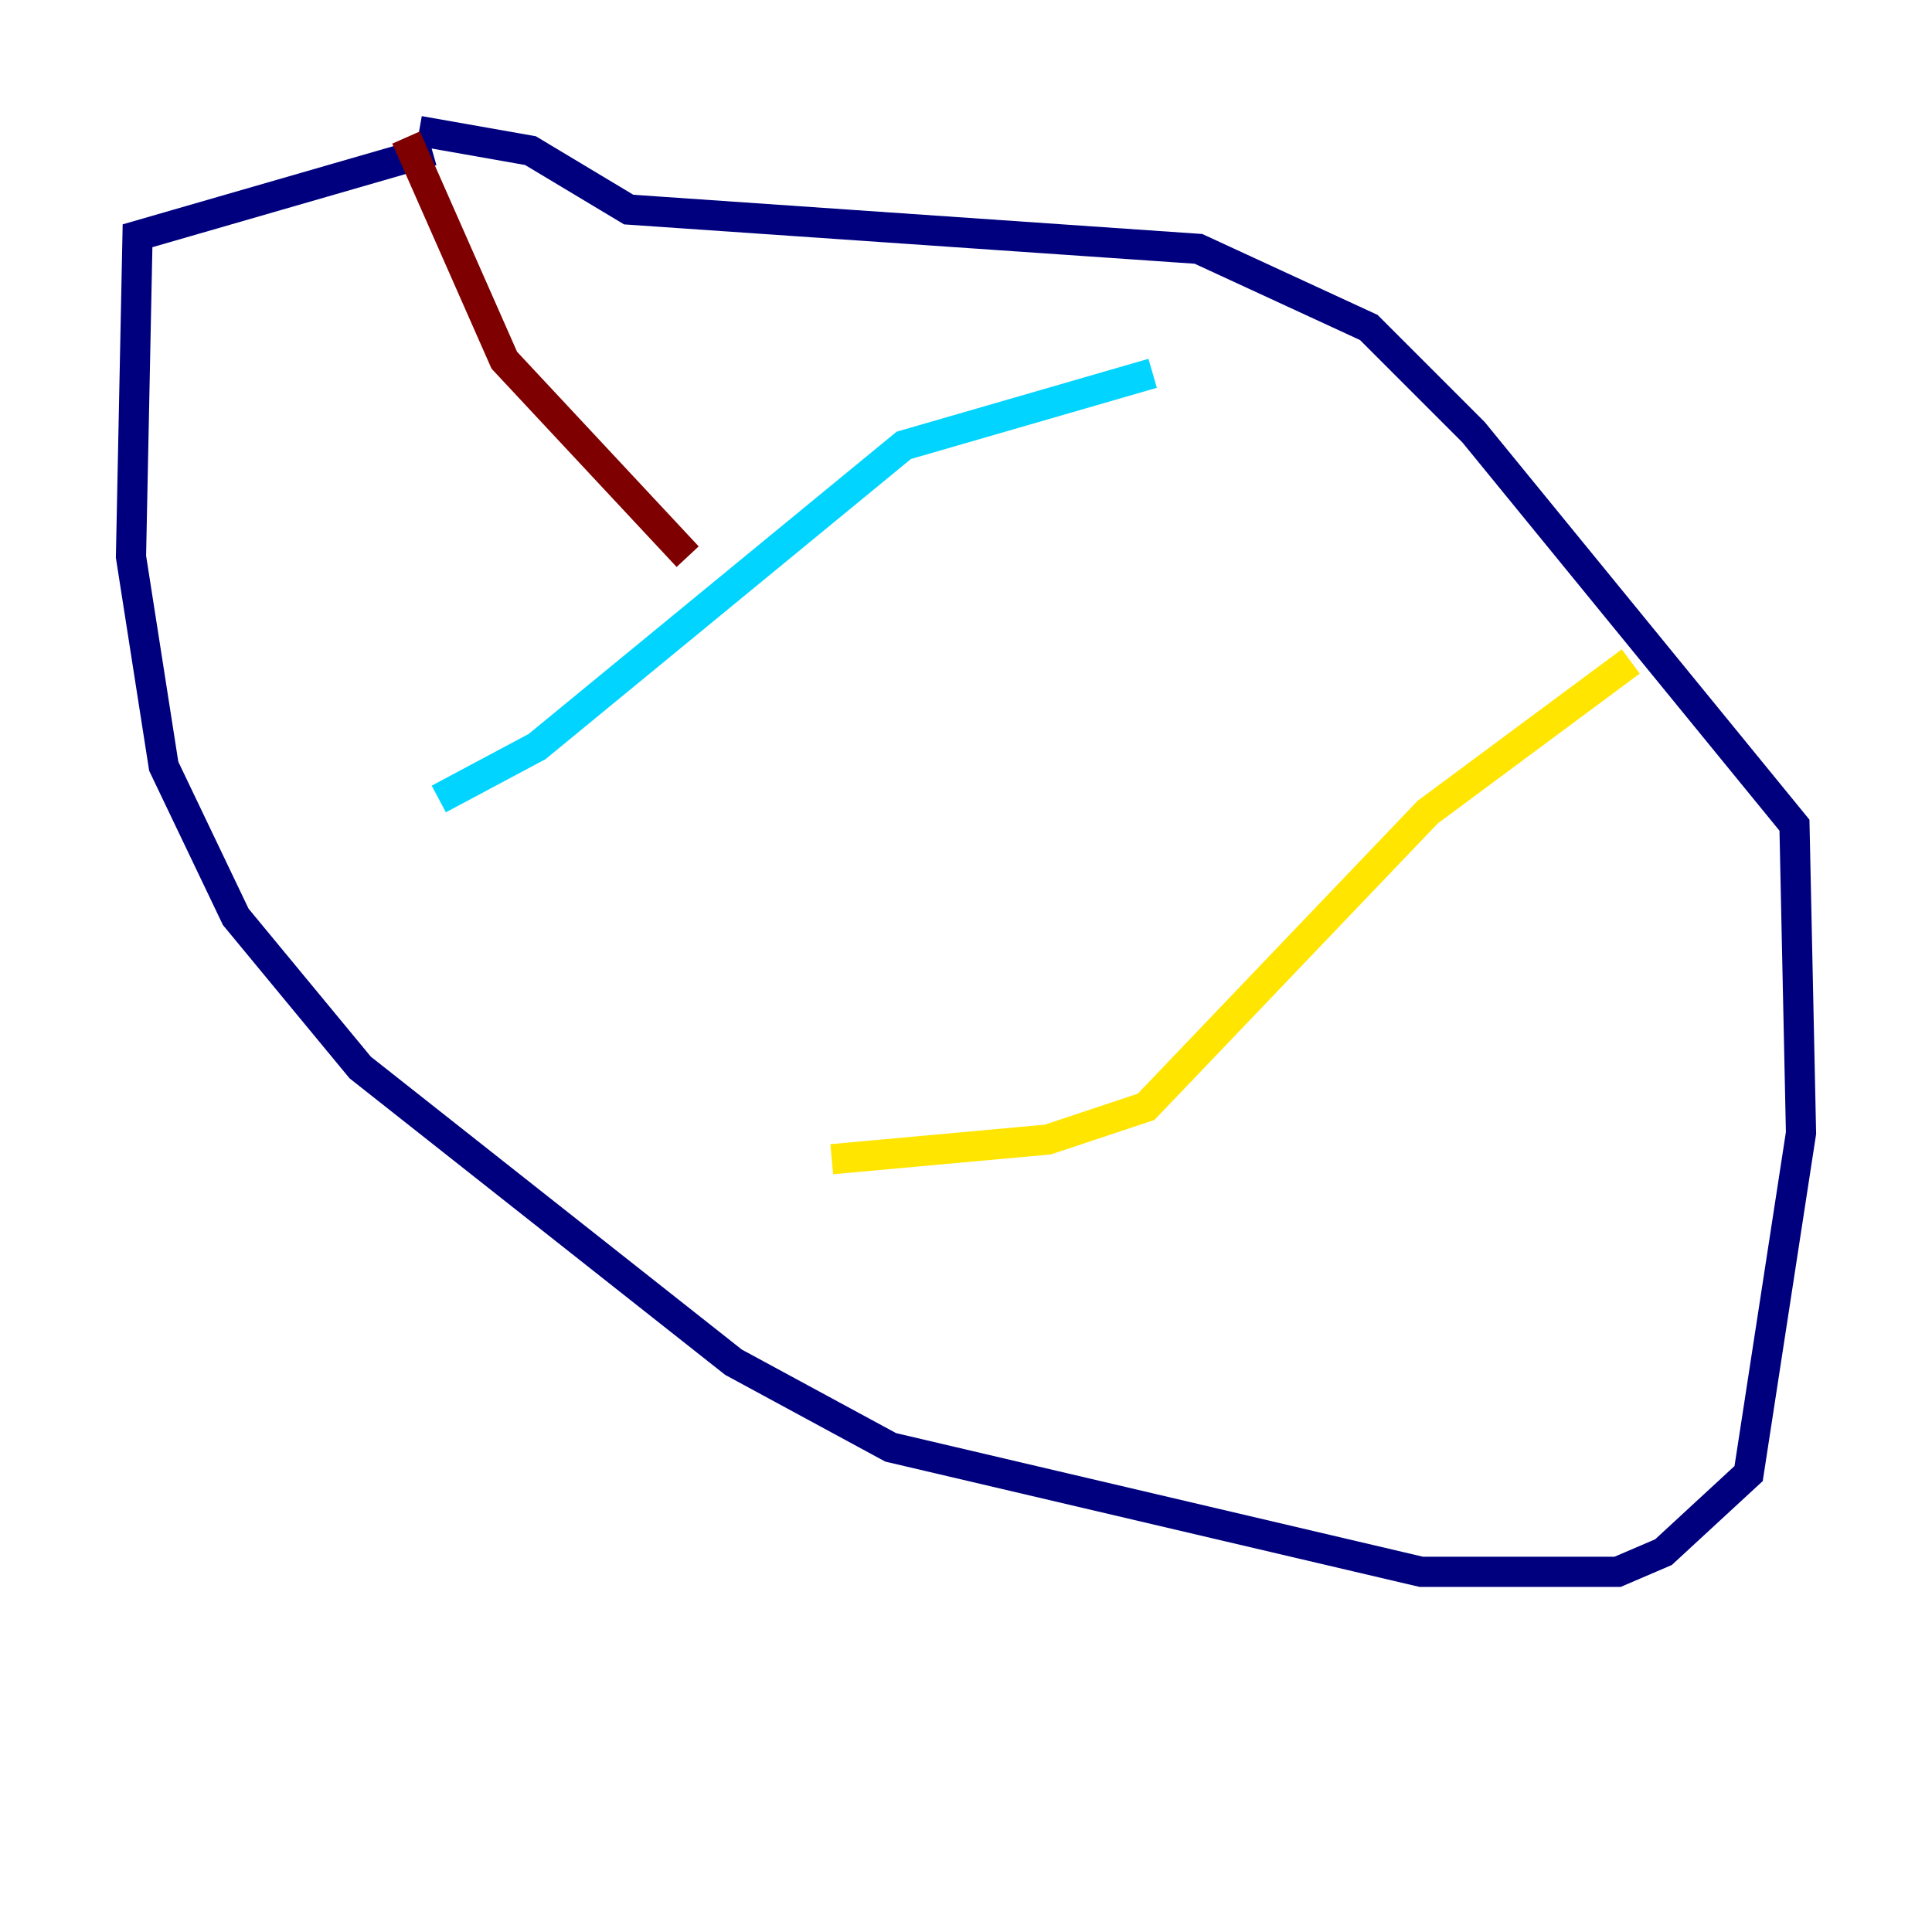 <?xml version="1.0" encoding="utf-8" ?>
<svg baseProfile="tiny" height="128" version="1.2" viewBox="0,0,128,128" width="128" xmlns="http://www.w3.org/2000/svg" xmlns:ev="http://www.w3.org/2001/xml-events" xmlns:xlink="http://www.w3.org/1999/xlink"><defs /><polyline fill="none" points="28.637,9.98 9.112,15.62 8.678,36.881 10.848,50.766 15.62,60.746 23.864,70.725 48.597,90.251 59.01,95.891 94.156,104.136 107.173,104.136 110.21,102.834 115.851,97.627 119.322,75.064 118.888,54.671 97.627,28.637 90.685,21.695 79.403,16.488 41.654,13.885 35.146,9.98 27.77,8.678" stroke="#00007f" stroke-width="2" /><polyline fill="none" points="76.366,24.732 59.878,29.505 35.58,49.464 29.071,52.936" stroke="#00d4ff" stroke-width="2" /><polyline fill="none" points="108.041,43.824 94.59,53.803 75.932,73.329 69.424,75.498 55.105,76.8" stroke="#ffe500" stroke-width="2" /><polyline fill="none" points="45.559,36.881 33.41,23.864 26.902,9.112" stroke="#7f0000" stroke-width="2" /></svg>